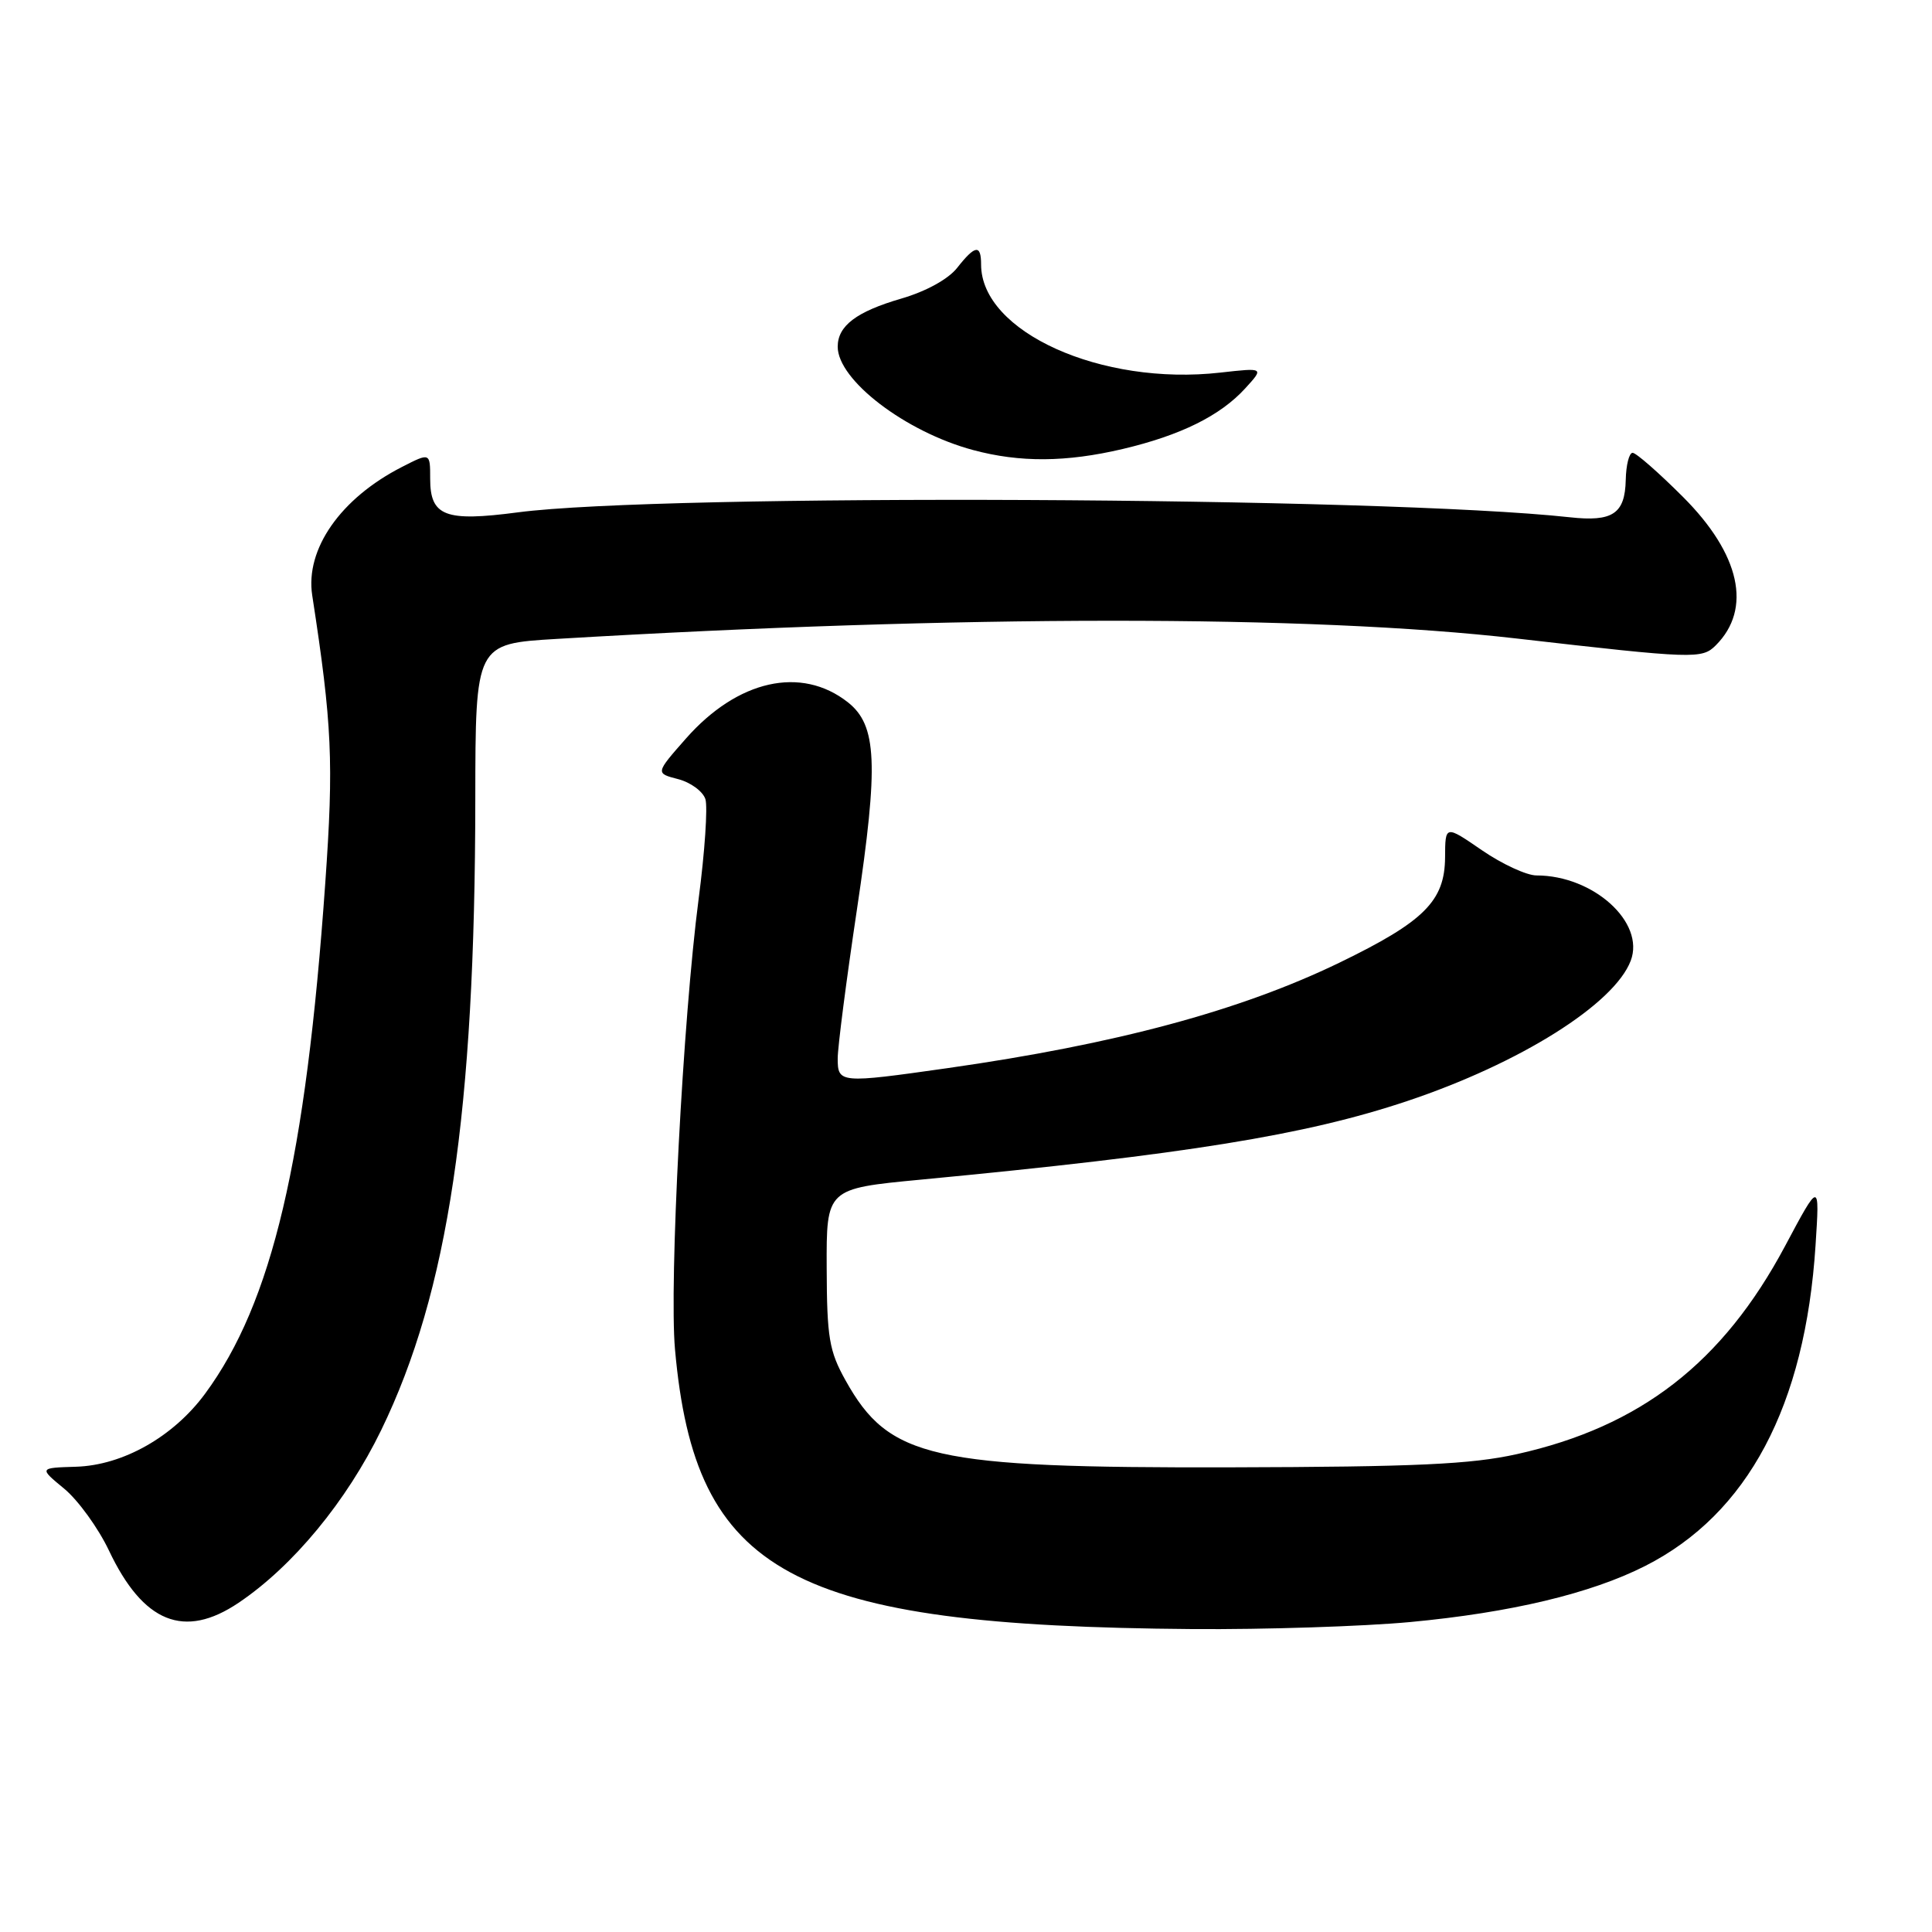 <?xml version="1.0" encoding="UTF-8" standalone="no"?>
<!DOCTYPE svg PUBLIC "-//W3C//DTD SVG 1.1//EN" "http://www.w3.org/Graphics/SVG/1.1/DTD/svg11.dtd" >
<svg xmlns="http://www.w3.org/2000/svg" xmlns:xlink="http://www.w3.org/1999/xlink" version="1.1" viewBox="0 0 256 256">
 <g >
 <path fill="currentColor"
d=" M 186.85 214.93 C 200.20 213.68 210.79 211.15 217.99 207.50 C 231.59 200.61 239.20 186.29 240.57 165.00 C 241.12 156.50 241.12 156.50 236.53 165.11 C 228.28 180.57 217.37 189.04 201.00 192.68 C 194.94 194.03 187.63 194.37 163.00 194.43 C 123.41 194.52 117.81 193.26 112.04 182.91 C 109.87 179.02 109.57 177.26 109.54 168.00 C 109.50 157.50 109.50 157.50 122.00 156.31 C 157.17 152.96 172.97 150.41 186.45 145.90 C 201.40 140.90 213.89 133.06 216.08 127.30 C 218.01 122.22 211.13 116.00 203.59 116.00 C 202.29 116.00 199.04 114.50 196.36 112.66 C 191.50 109.32 191.50 109.32 191.48 113.61 C 191.44 119.39 188.71 122.11 177.50 127.55 C 164.33 133.93 147.85 138.36 125.51 141.54 C 111.29 143.56 111.00 143.54 111.00 140.25 C 111.00 138.74 112.15 129.85 113.55 120.50 C 116.44 101.17 116.21 96.10 112.34 93.05 C 106.17 88.20 97.74 90.09 90.90 97.85 C 86.84 102.46 86.84 102.46 89.86 103.24 C 91.52 103.67 93.14 104.87 93.47 105.89 C 93.79 106.92 93.39 112.88 92.57 119.13 C 90.50 134.95 88.66 170.02 89.44 178.79 C 92.10 208.63 104.72 215.45 158.00 215.86 C 167.62 215.93 180.61 215.51 186.85 214.93 Z  M 31.61 212.38 C 38.82 207.53 45.93 198.92 50.51 189.50 C 59.40 171.21 62.95 147.42 62.98 105.90 C 63.00 85.30 63.00 85.30 73.75 84.66 C 127.35 81.47 173.52 81.45 201.00 84.61 C 224.52 87.31 225.52 87.34 227.35 85.51 C 232.19 80.67 230.59 73.43 223.01 65.85 C 219.79 62.63 216.79 60.00 216.33 60.00 C 215.87 60.00 215.46 61.62 215.42 63.59 C 215.32 68.08 213.69 69.17 208.00 68.54 C 183.14 65.82 87.66 65.38 68.62 67.89 C 58.98 69.16 57.00 68.40 57.00 63.44 C 57.00 59.96 57.00 59.96 53.25 61.88 C 45.13 66.03 40.43 72.76 41.37 78.88 C 44.01 96.00 44.23 101.00 43.10 117.00 C 40.52 153.69 36.06 172.62 27.17 184.68 C 22.97 190.38 16.29 194.16 10.07 194.35 C 5.16 194.50 5.16 194.50 8.52 197.27 C 10.36 198.80 13.02 202.47 14.43 205.44 C 18.97 215.03 24.41 217.23 31.61 212.38 Z  M 148.78 59.49 C 156.44 57.68 161.69 55.09 165.00 51.46 C 167.50 48.72 167.50 48.72 161.71 49.37 C 145.91 51.16 130.00 43.97 130.00 35.05 C 130.00 32.35 129.21 32.46 126.83 35.49 C 125.65 36.99 122.70 38.61 119.44 39.56 C 113.49 41.29 111.00 43.17 111.00 45.94 C 111.00 50.36 119.97 57.22 128.93 59.63 C 135.13 61.30 141.28 61.26 148.78 59.49 Z "/>
</g>
</svg>
